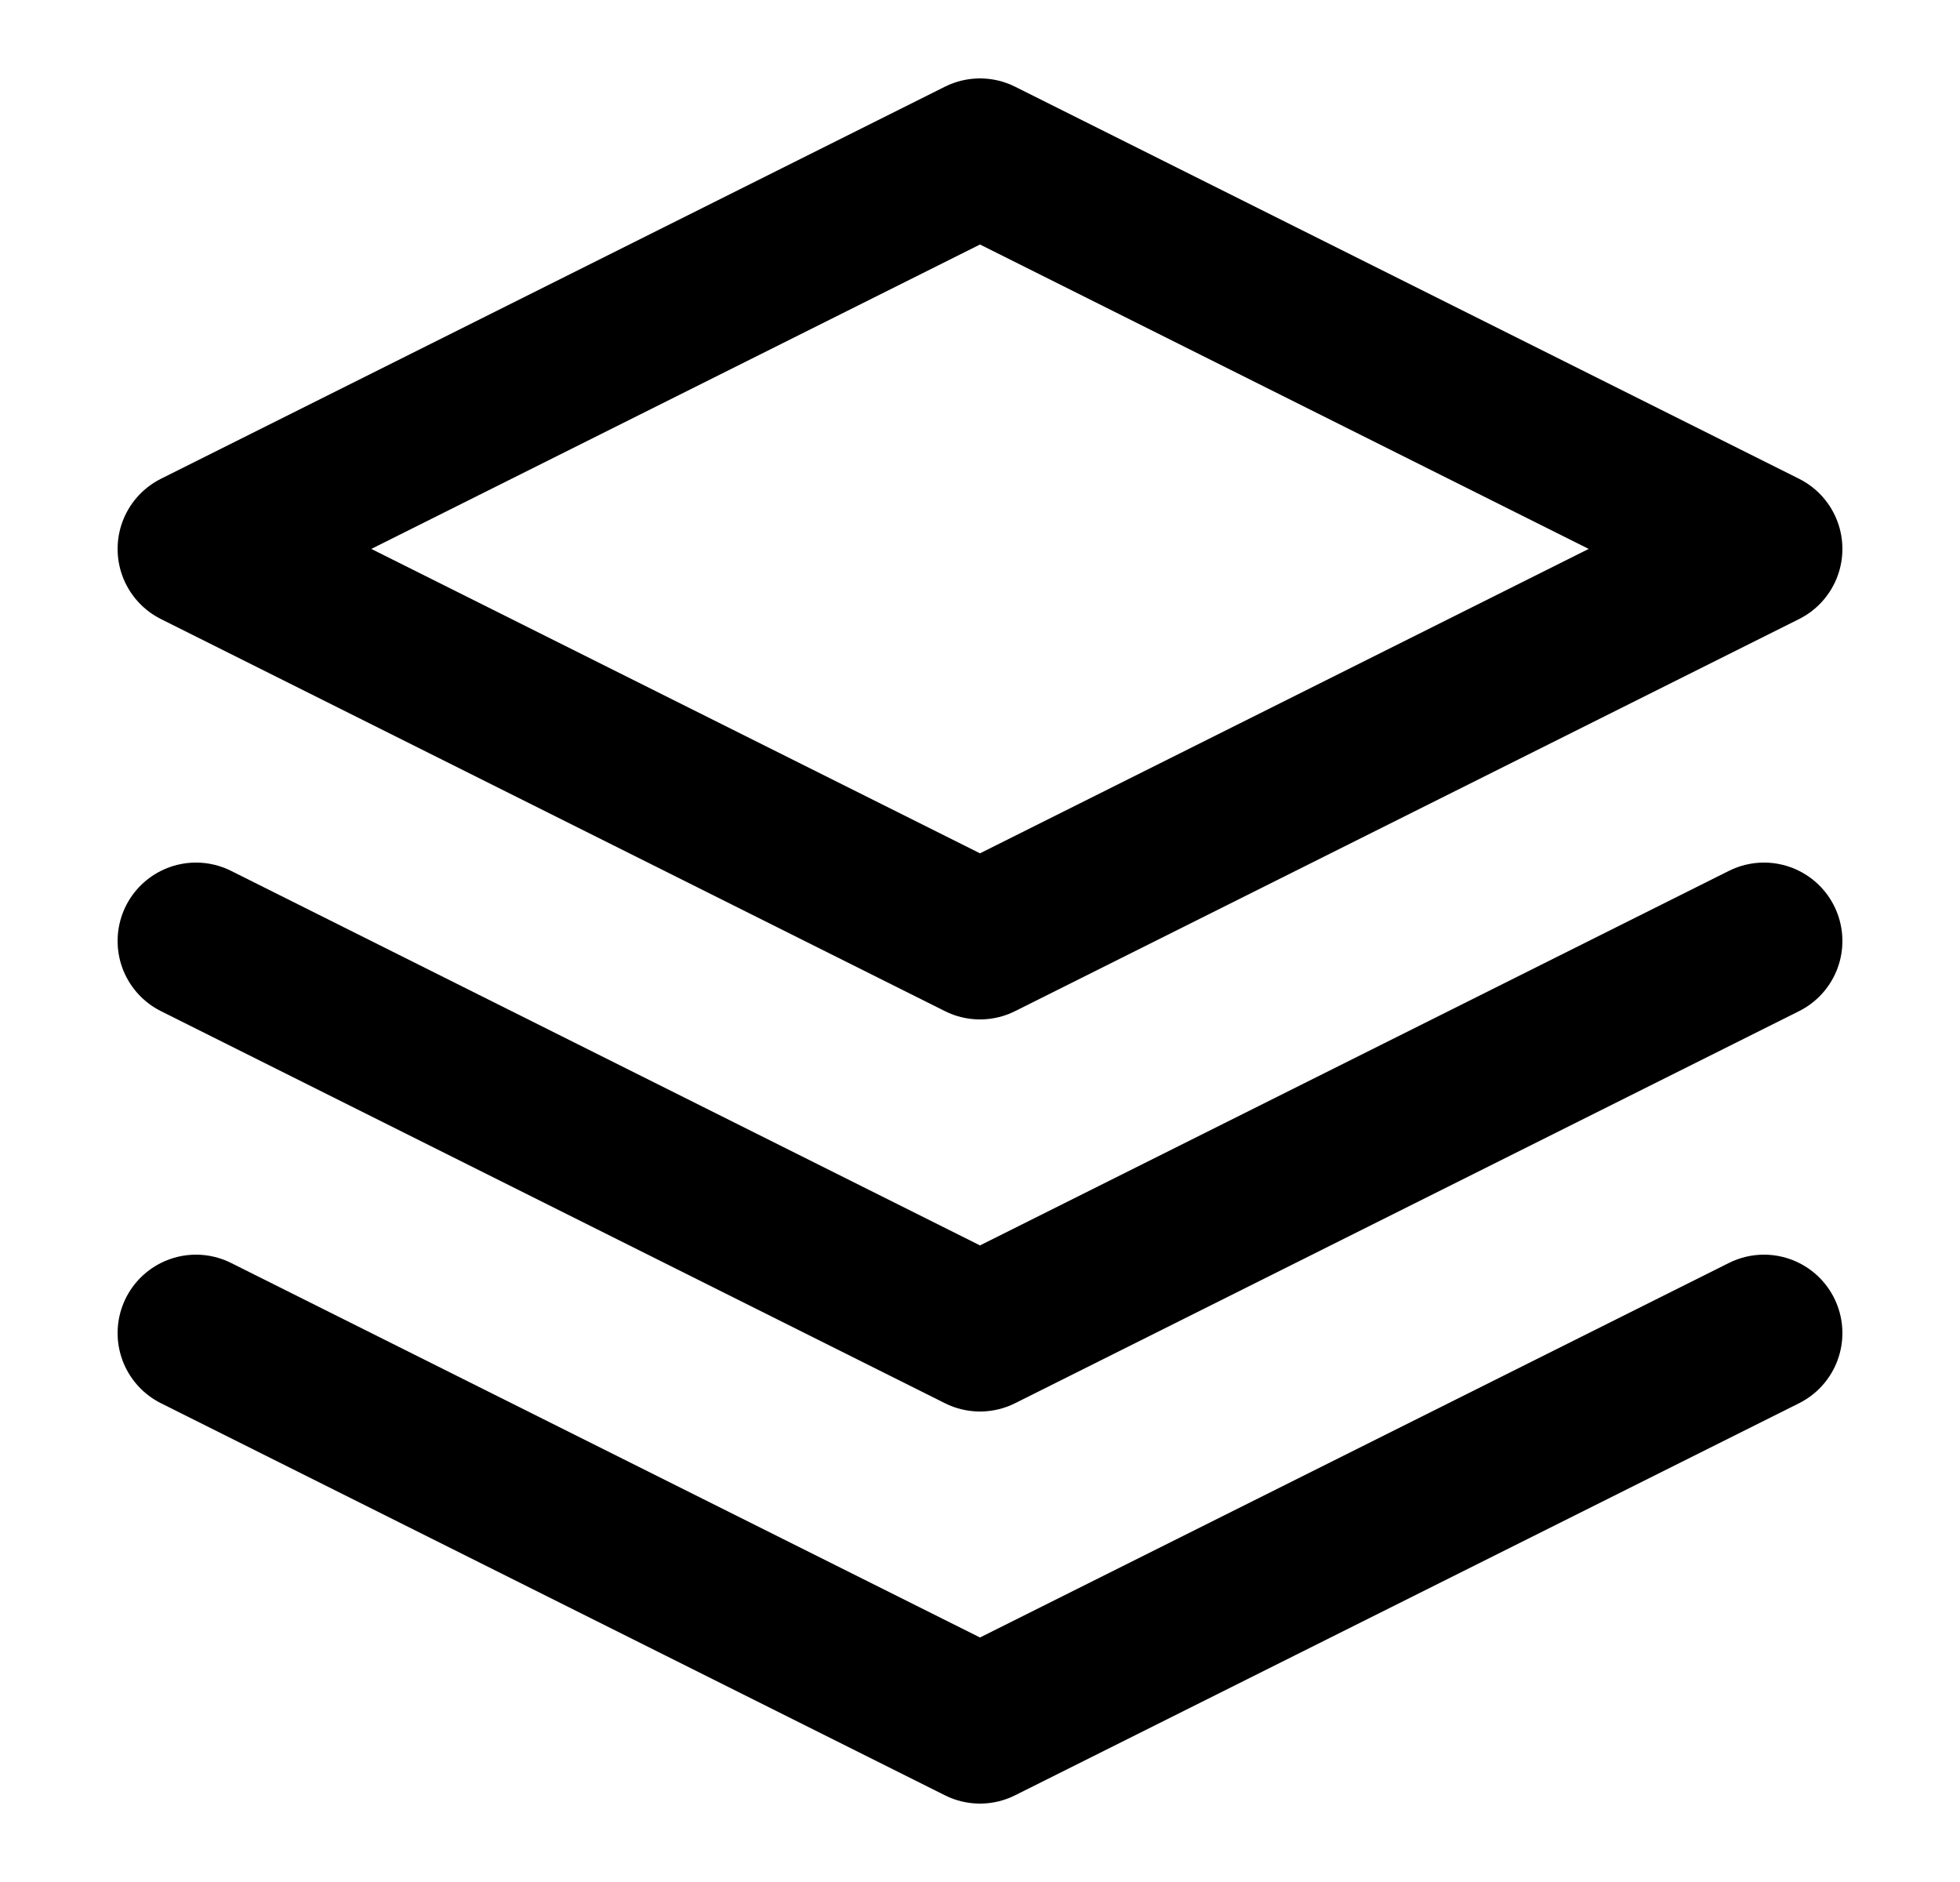<svg width="25" height="24" viewBox="0 0 25 24" fill="none" xmlns="http://www.w3.org/2000/svg">
<path d="M12.5 2L2.5 7L12.5 12L22.5 7L12.5 2Z" stroke="black" stroke-width="2" stroke-linecap="round" stroke-linejoin="round"/>
<path d="M2.5 17L12.5 22L22.5 17" stroke="black" stroke-width="2" stroke-linecap="round" stroke-linejoin="round"/>
<path d="M2.5 12L12.5 17L22.5 12" stroke="black" stroke-width="2" stroke-linecap="round" stroke-linejoin="round"/>
</svg>
